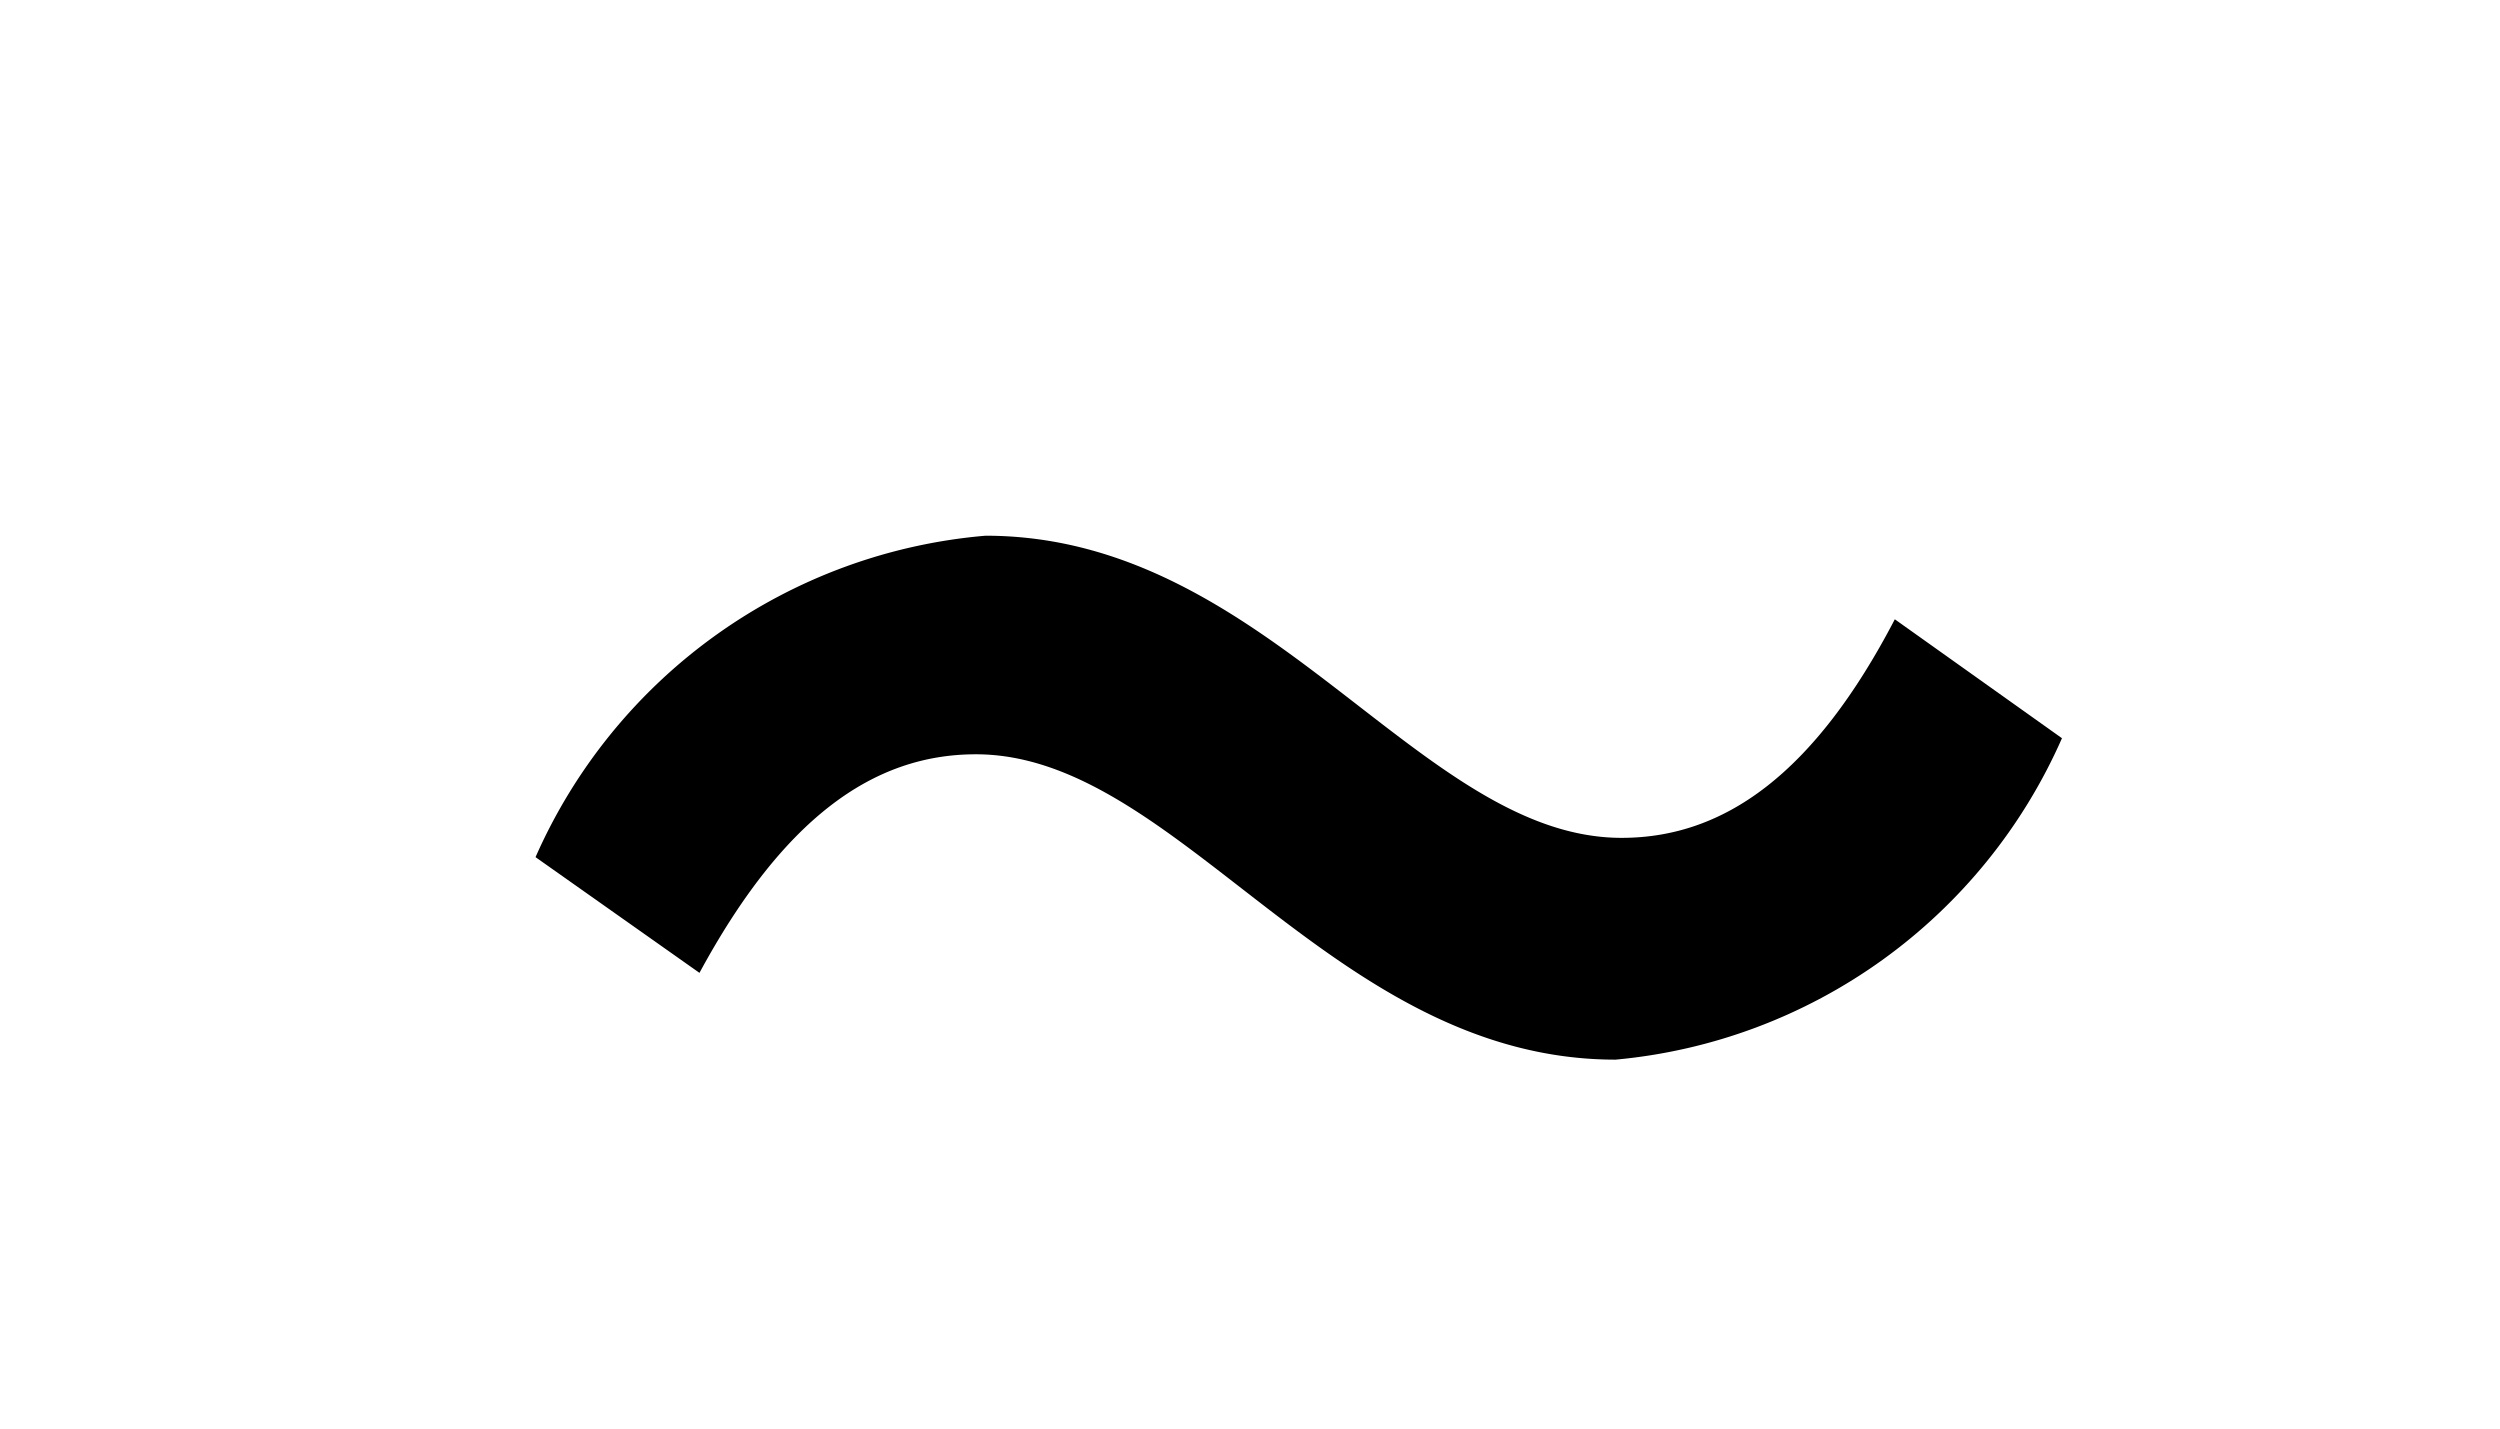 <svg xmlns="http://www.w3.org/2000/svg" width="14" height="8" viewBox="0 0 14 8">
    <g data-name="wave mark_ic">
        <path data-name="패스 7341" d="M9.047 5.934a3.034 3.034 0 0 0 2.5-1.8l-.936-.666c-.45.864-.954 1.224-1.53 1.224C7.949 4.692 7.103 3 5.519 3a3.035 3.035 0 0 0-2.52 1.8l.918.648c.468-.864.972-1.224 1.548-1.224 1.134 0 1.998 1.71 3.582 1.71z"/>
        <path data-name="사각형 6563" style="fill:none" d="M0 0h14v8H0z"/>
    </g>
</svg>
